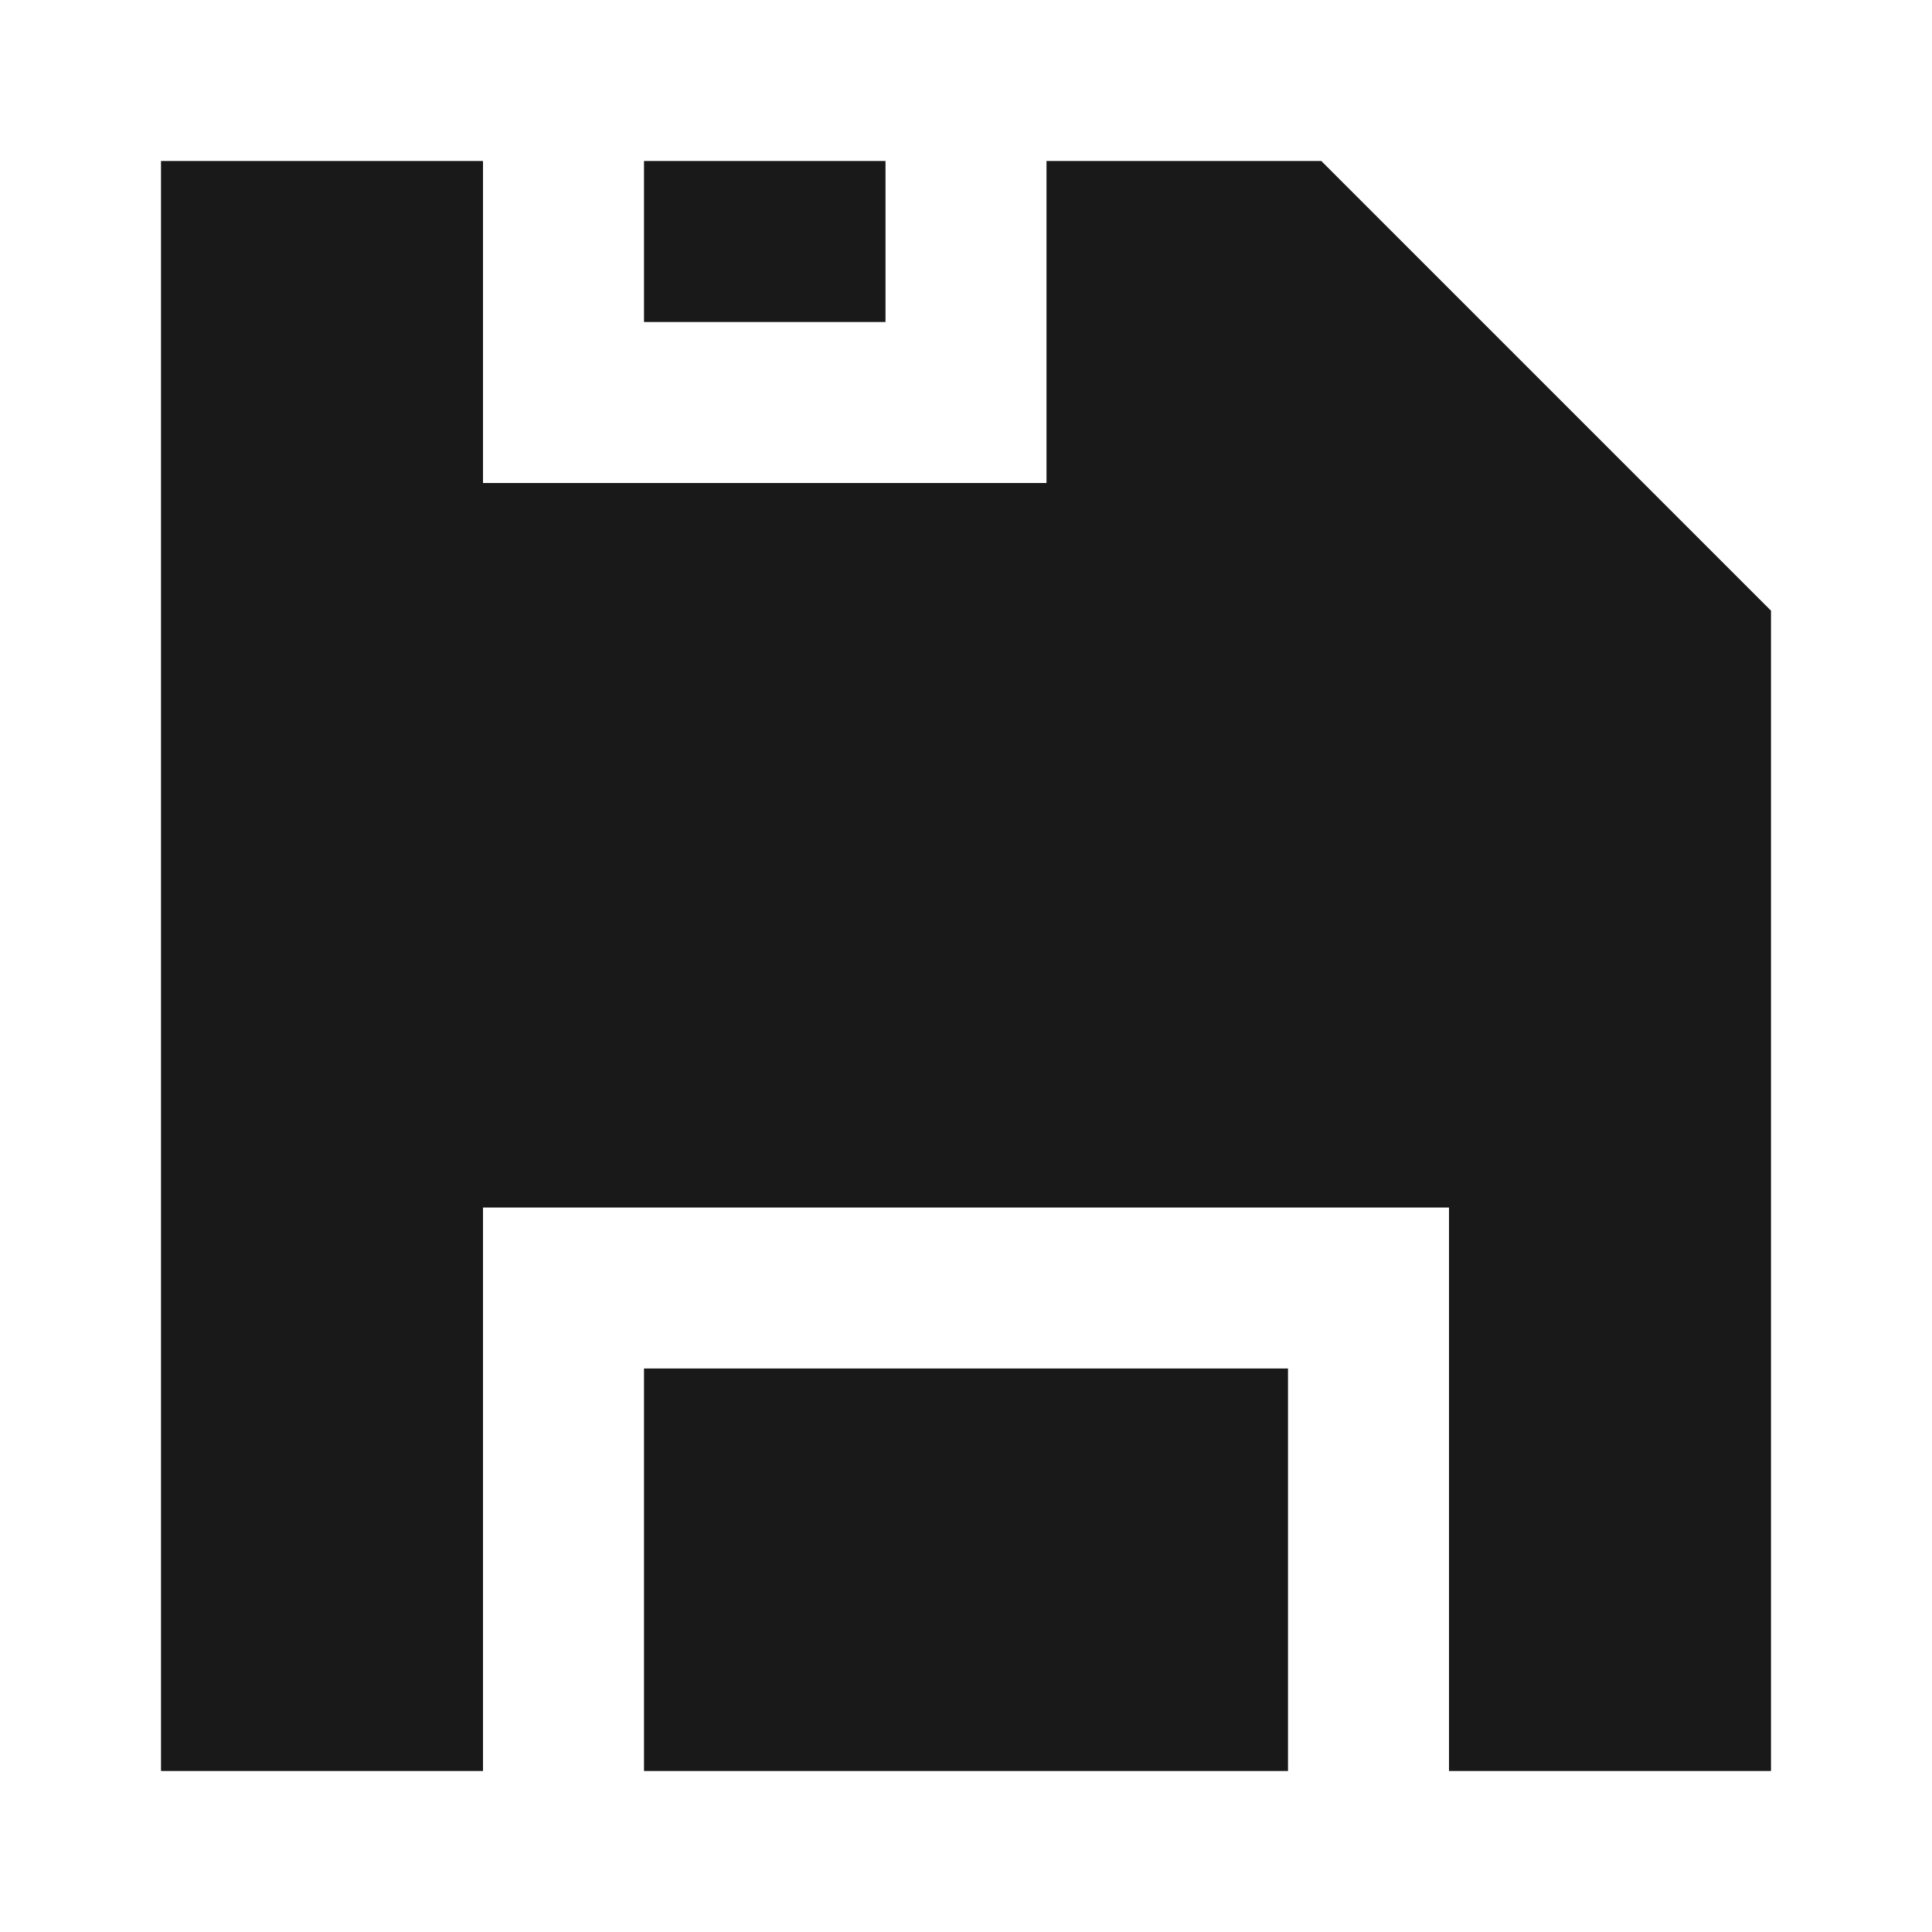 <svg width="24" height="24" viewBox="0 0 24 24" fill="none" xmlns="http://www.w3.org/2000/svg">
<path d="M8 2V4H11V2H8Z" fill="black" fill-opacity="0.9" style="fill:black;fill-opacity:0.9;"/>
<path d="M6 2V6H13V2H16.414L22 7.586V22H18V15H6V22H2V2H6Z" fill="black" fill-opacity="0.9" style="fill:black;fill-opacity:0.9;"/>
<path d="M8 22H16V17H8V22Z" fill="black" fill-opacity="0.9" style="fill:black;fill-opacity:0.9;"/>
</svg>
